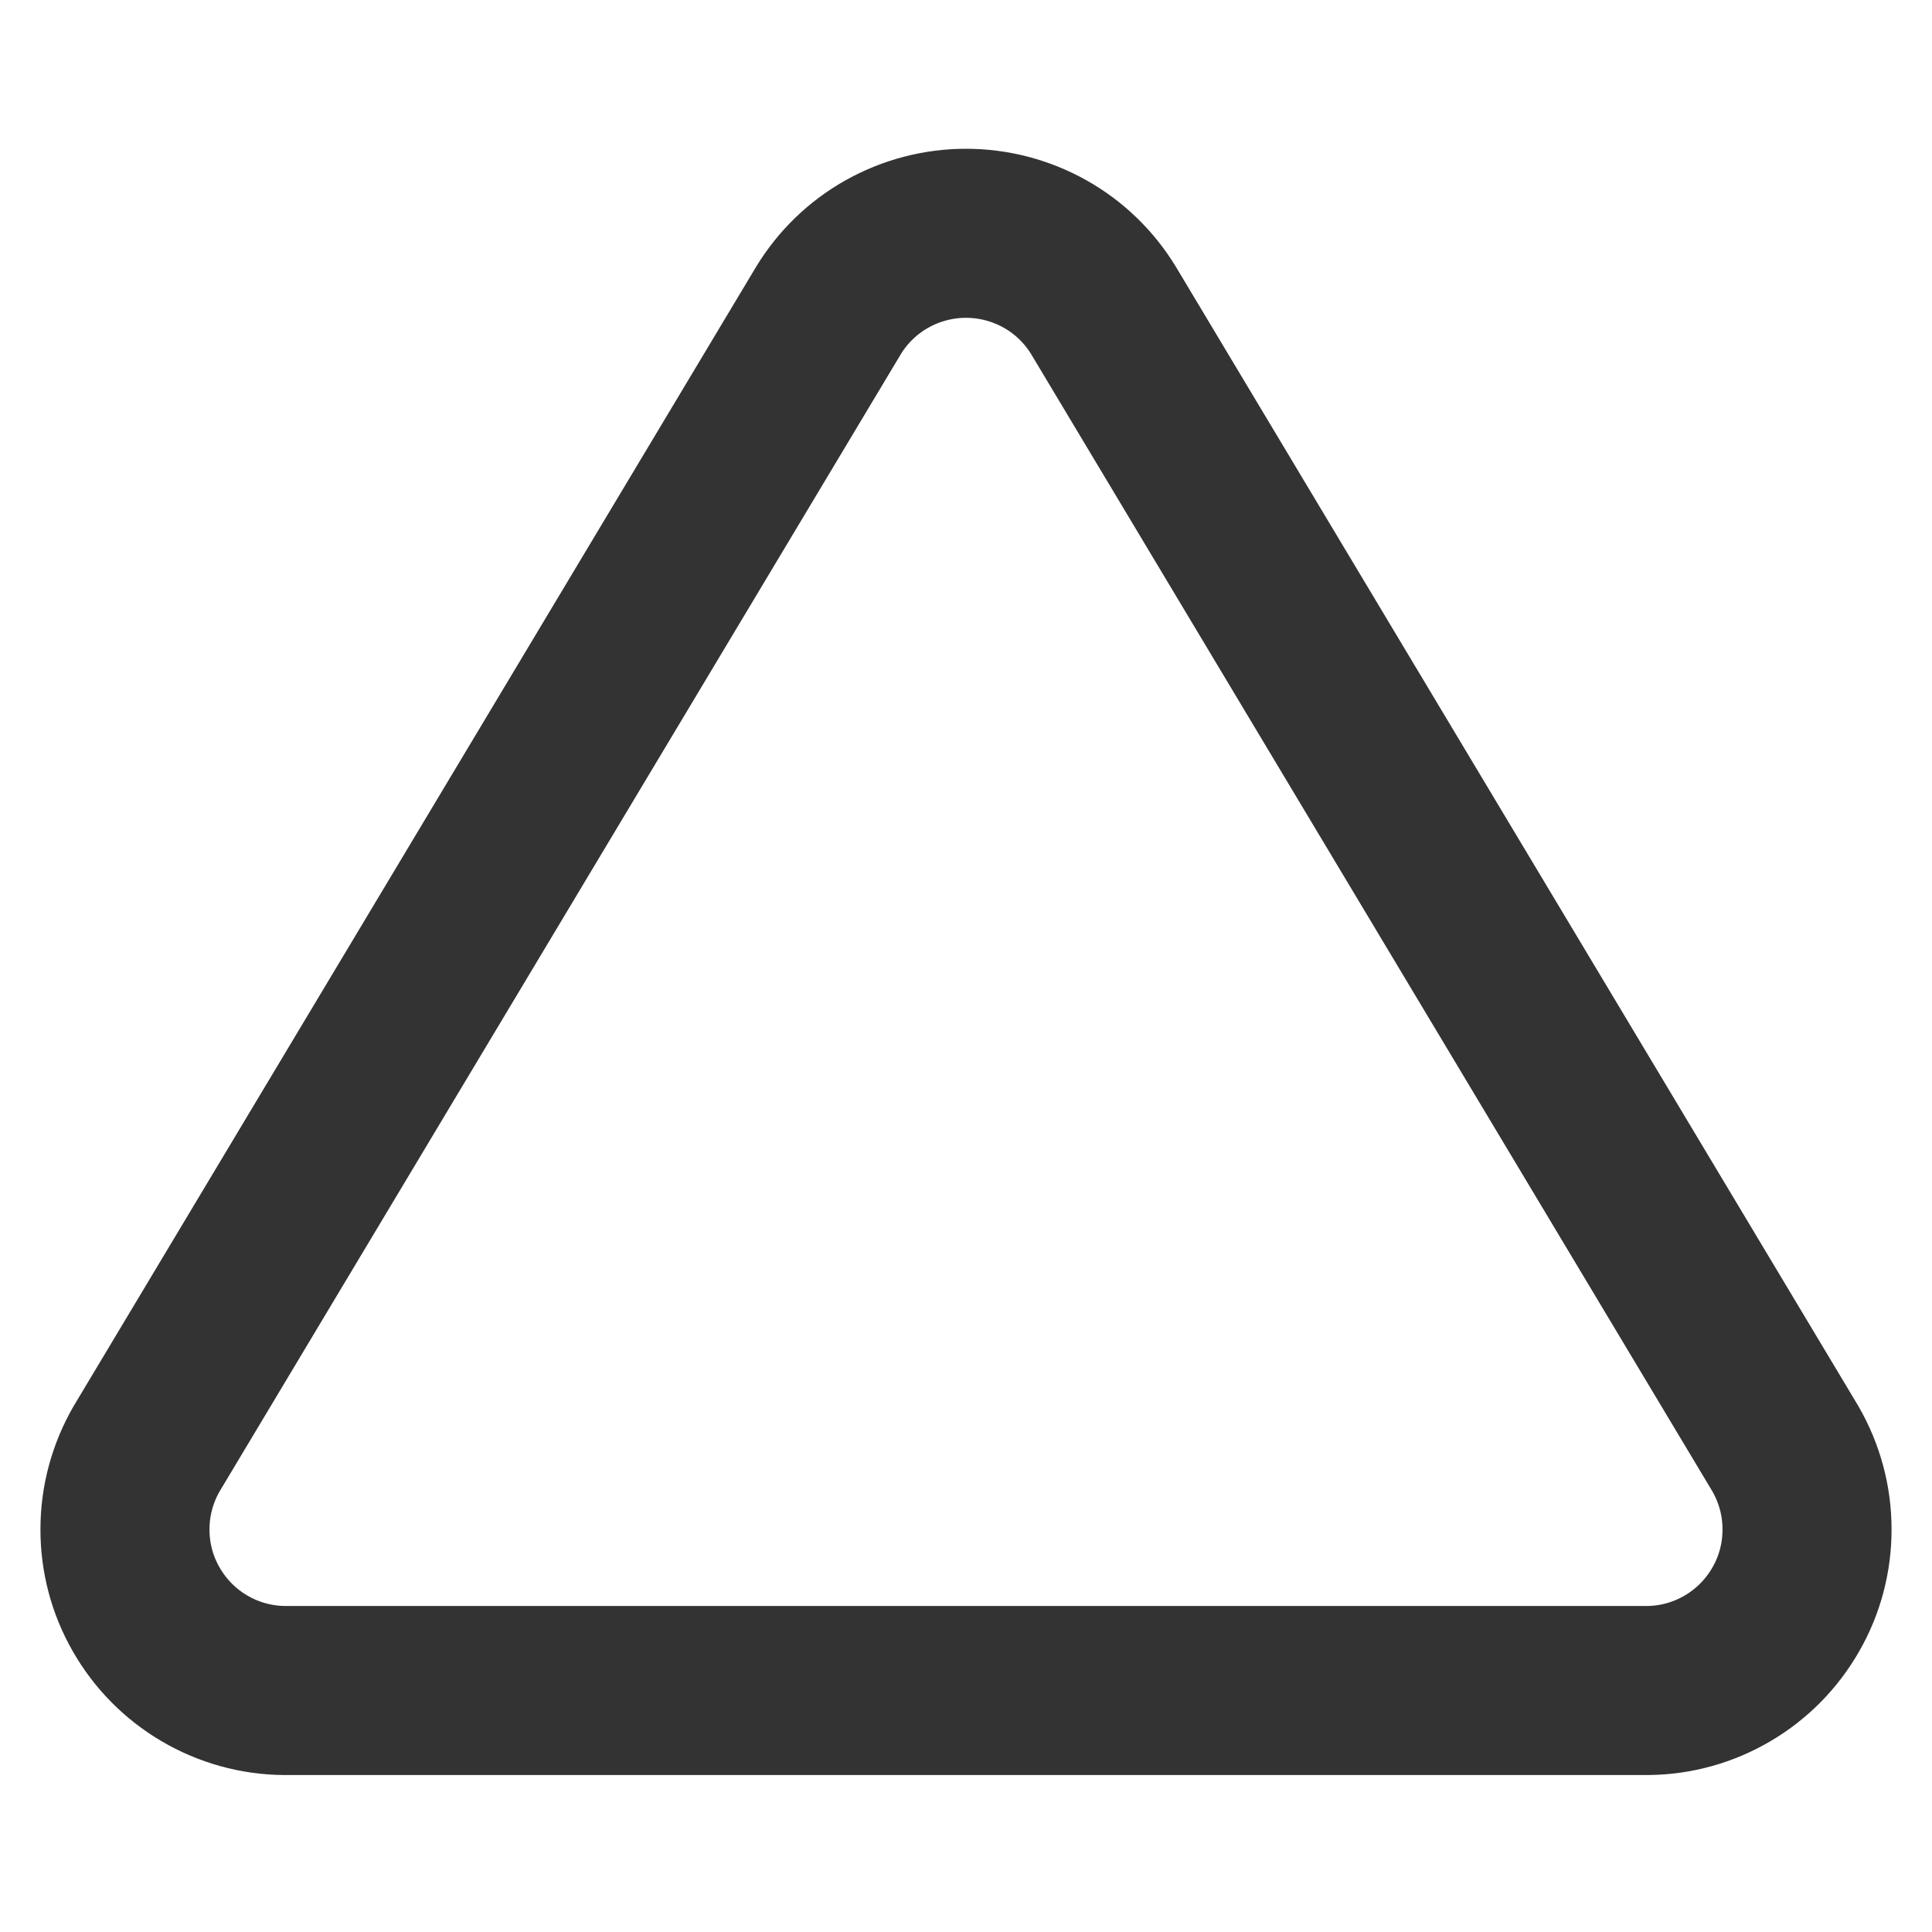 <svg width="16" height="16" viewBox="0 0 16 16" fill="none" xmlns="http://www.w3.org/2000/svg">
<path d="M1.213 12L6.86 2.573C6.979 2.377 7.146 2.215 7.346 2.103C7.546 1.991 7.771 1.932 8 1.932C8.229 1.932 8.454 1.991 8.654 2.103C8.854 2.215 9.021 2.377 9.14 2.573L14.787 12C14.903 12.202 14.965 12.43 14.965 12.663C14.966 12.896 14.906 13.125 14.79 13.327C14.675 13.529 14.509 13.698 14.308 13.816C14.108 13.934 13.88 13.998 13.647 14H2.353C2.121 13.998 1.892 13.934 1.692 13.816C1.491 13.698 1.325 13.529 1.21 13.327C1.094 13.125 1.034 12.896 1.035 12.663C1.035 12.43 1.097 12.202 1.213 12Z" stroke="#333333" stroke-width="1.4" stroke-linecap="round" stroke-linejoin="round"/>
</svg>
